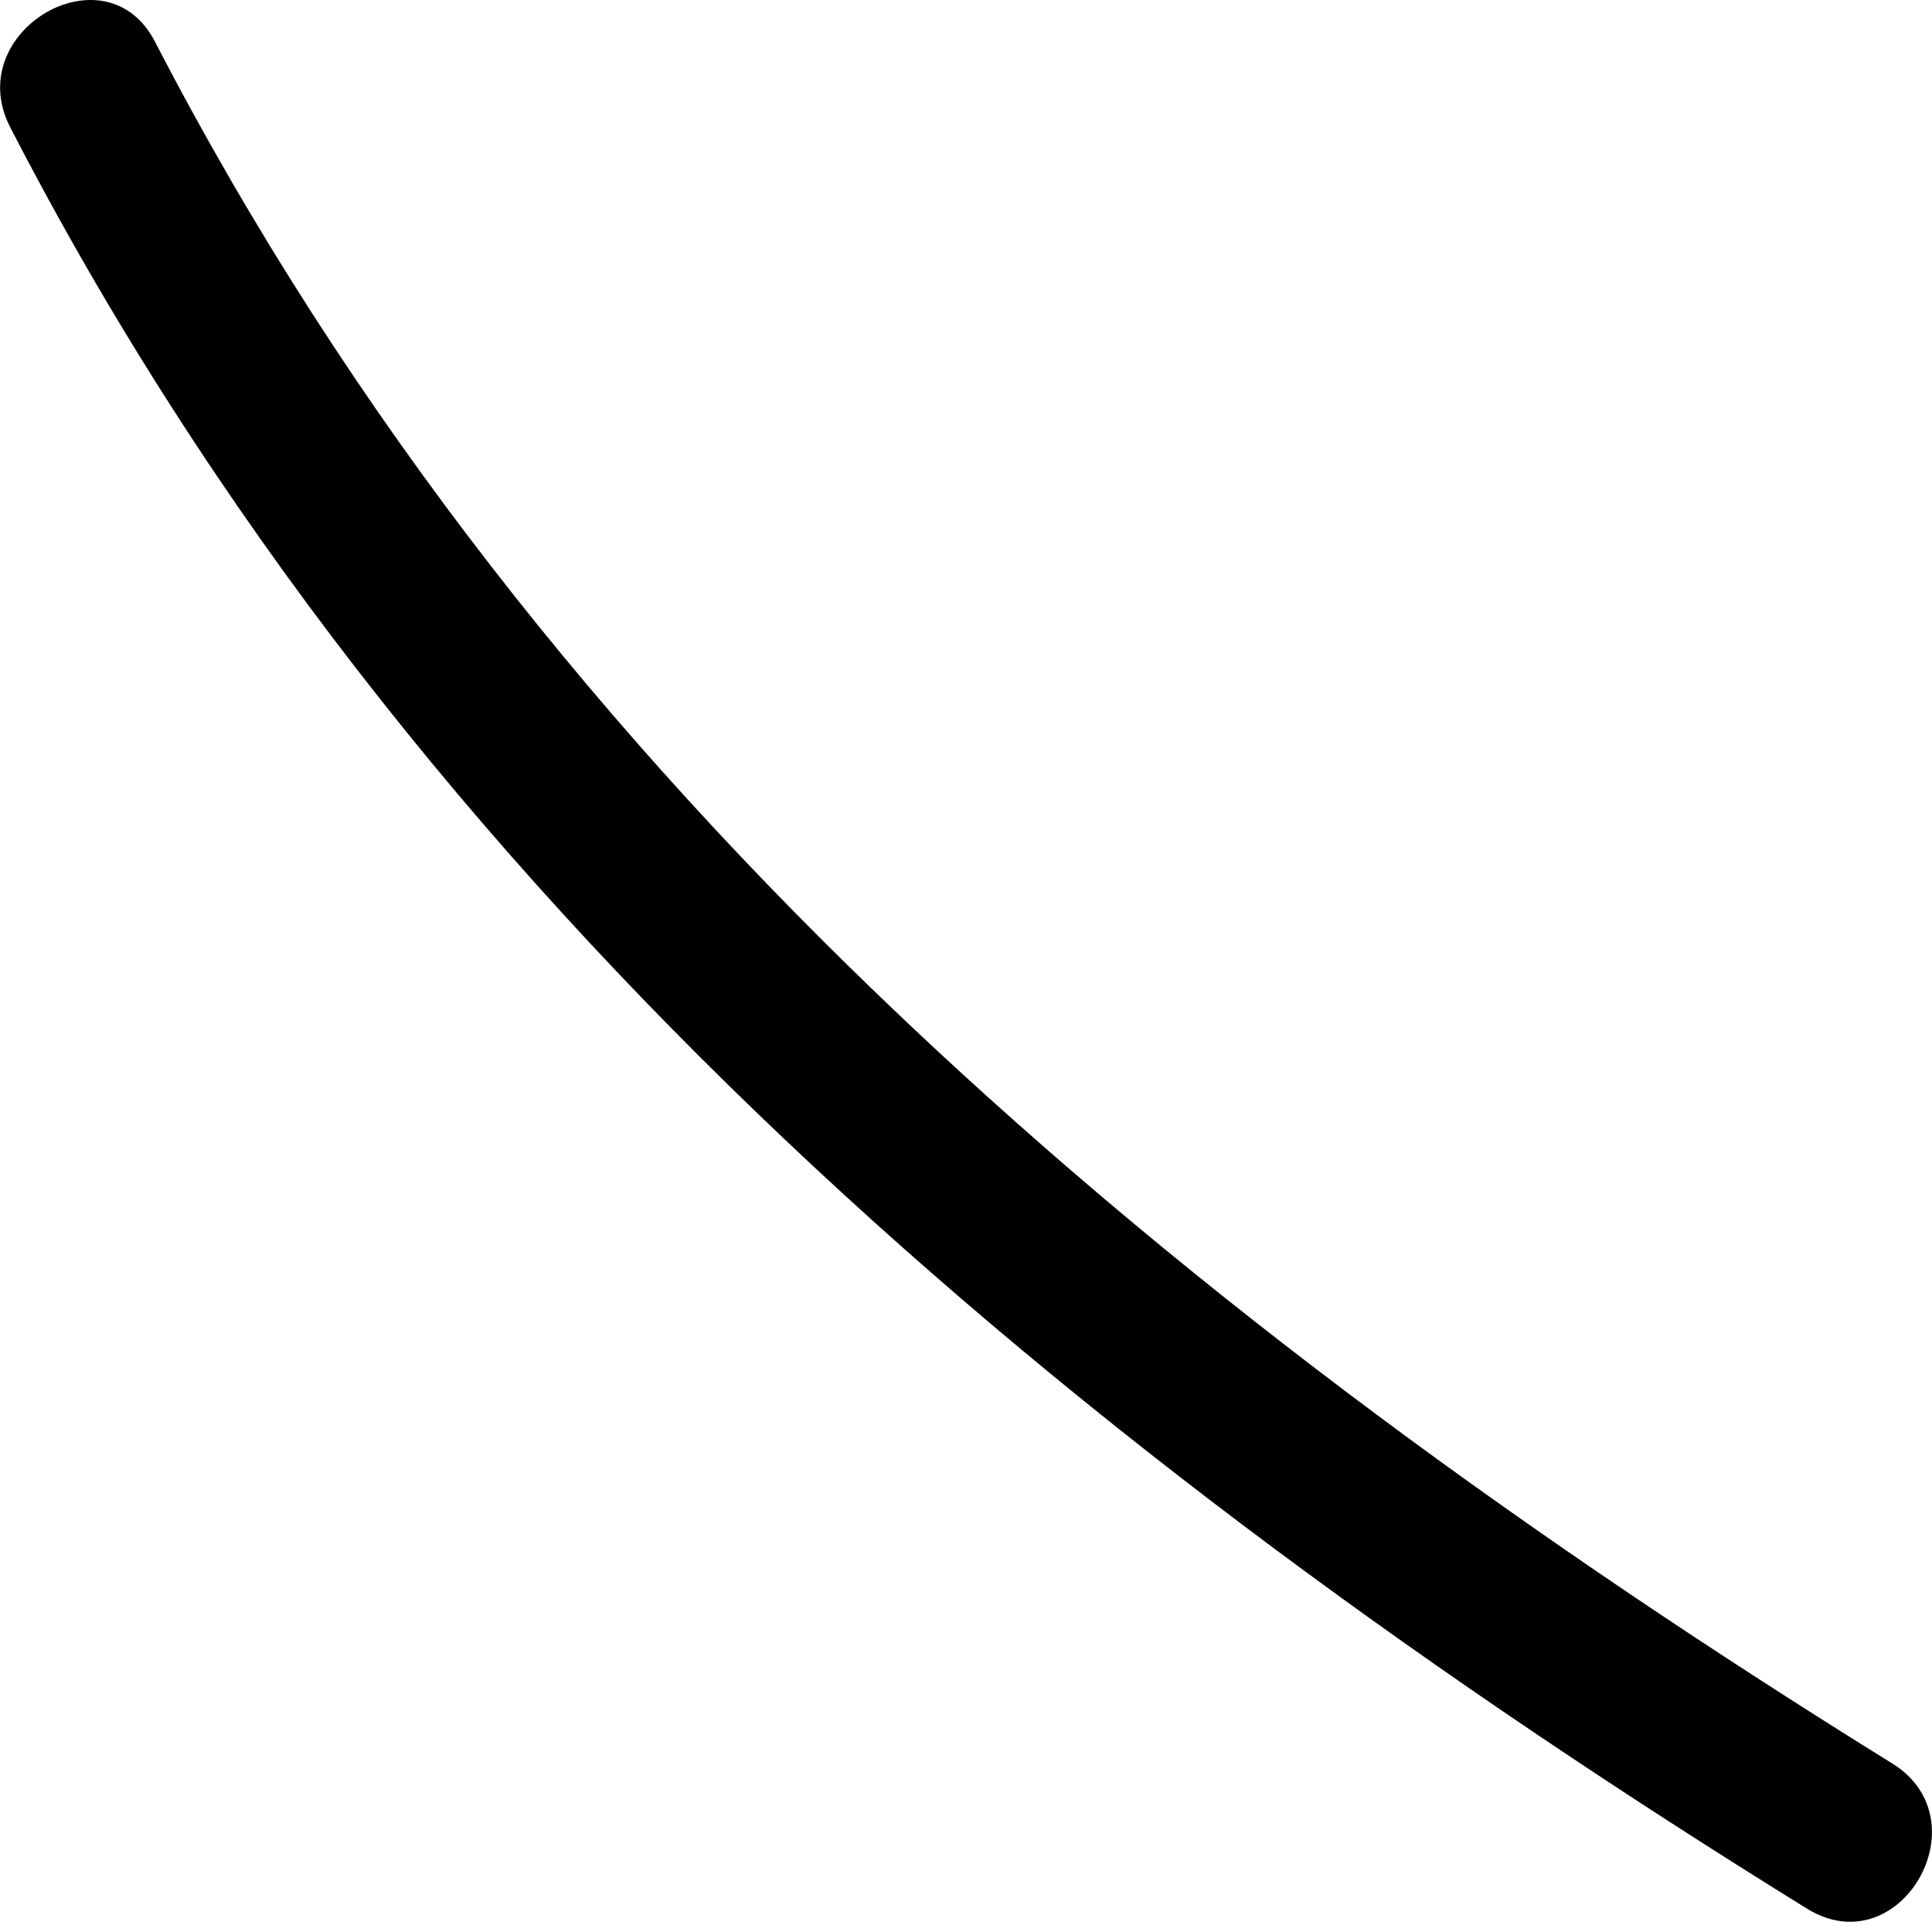 <svg width="7" height="7" viewBox="0 0 7 7" fill="none" xmlns="http://www.w3.org/2000/svg">
<path d="M6.548 6.916C3.902 5.278 1.484 3.271 0.037 0.461C-0.142 0.114 0.384 -0.195 0.562 0.152C1.967 2.869 4.293 4.8 6.857 6.39C7.188 6.596 6.884 7.122 6.548 6.916Z" fill="black"/>
</svg>
